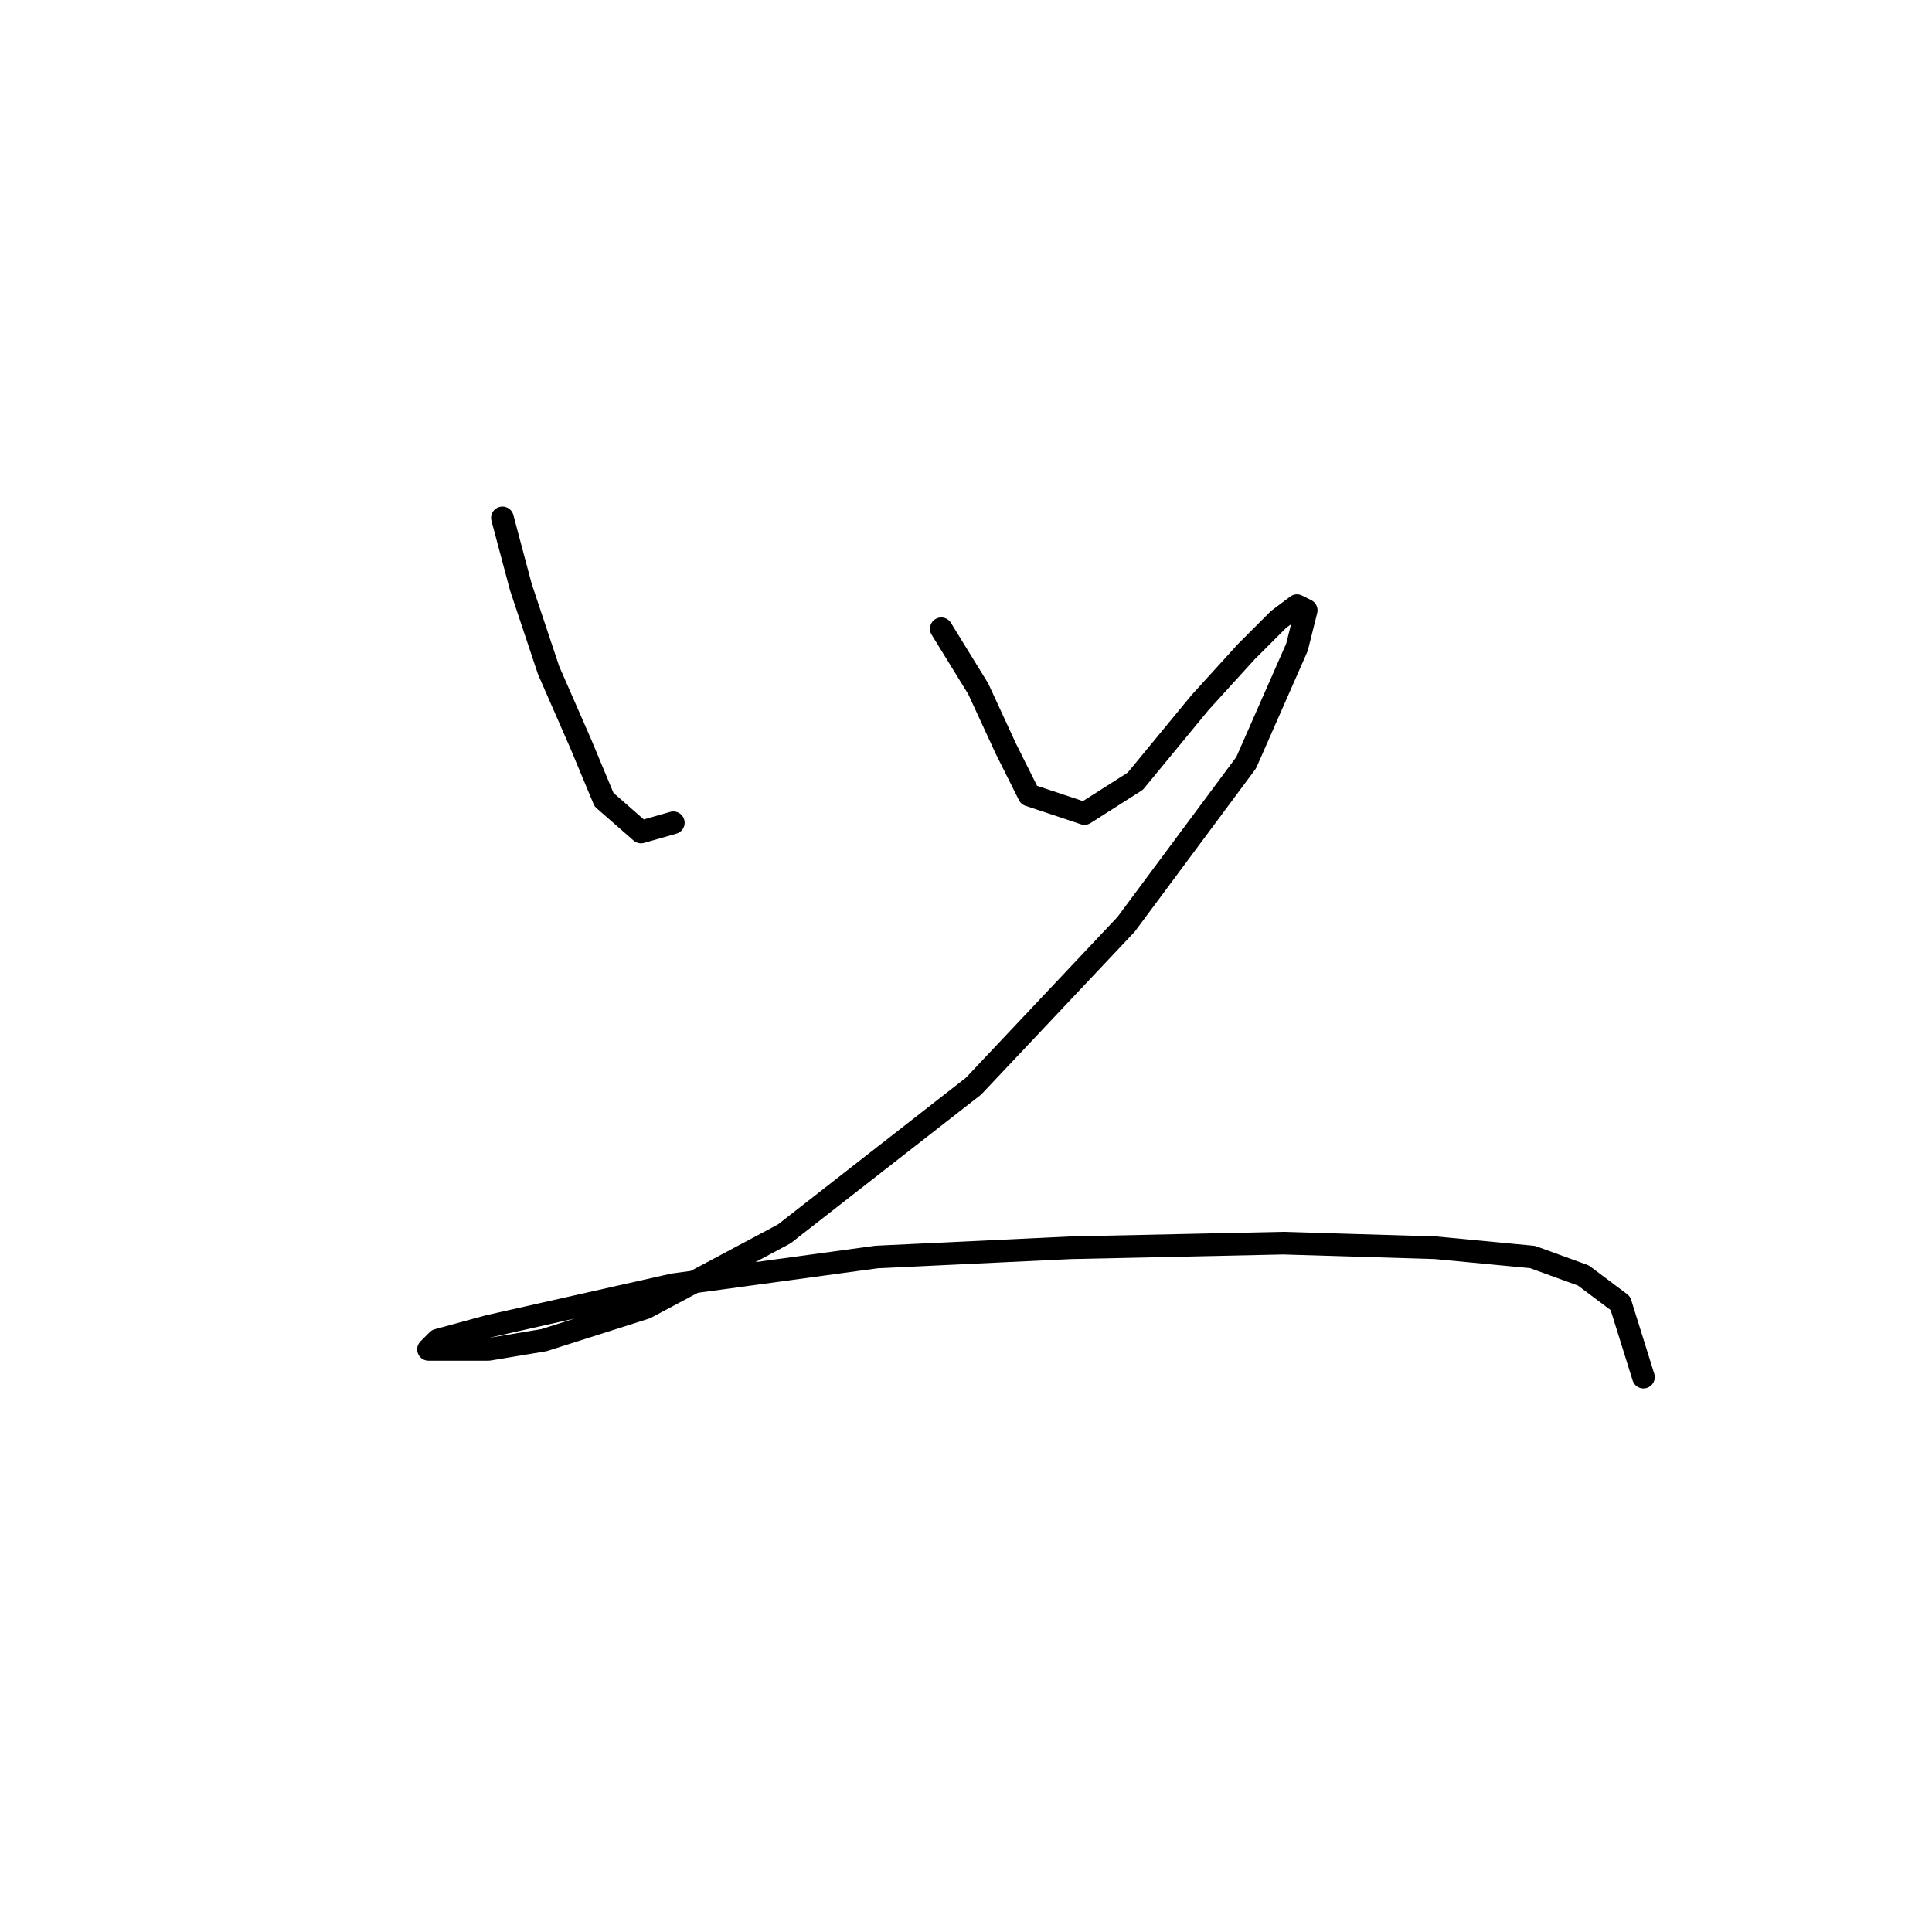 <?xml version="1.0" standalone="no"?>
    <svg width="256" height="256" xmlns="http://www.w3.org/2000/svg" version="1.1">
    <polyline stroke="black" stroke-width="3" stroke-linecap="round" fill="transparent" stroke-linejoin="round" points="66.571 68.622 69.019 77.804 72.692 88.822 76.977 98.616 80.037 105.961 84.934 110.246 89.219 109.022 89.219 109.022 " />
        <polyline stroke="black" stroke-width="3" stroke-linecap="round" fill="transparent" stroke-linejoin="round" points="124.722 83.313 129.619 91.271 133.291 99.228 136.352 105.349 143.697 107.798 150.43 103.513 159 93.107 165.121 86.374 169.406 82.089 171.854 80.253 173.079 80.865 171.854 85.762 165.121 101.064 149.206 122.488 129.006 143.912 103.91 163.5 85.546 173.294 72.08 177.579 64.735 178.803 59.226 178.803 56.777 178.803 58.001 177.579 64.735 175.742 89.219 170.233 116.152 166.561 141.861 165.336 170.018 164.724 190.218 165.336 203.072 166.561 209.805 169.009 214.702 172.682 217.763 182.475 217.763 182.475 " />
        </svg>